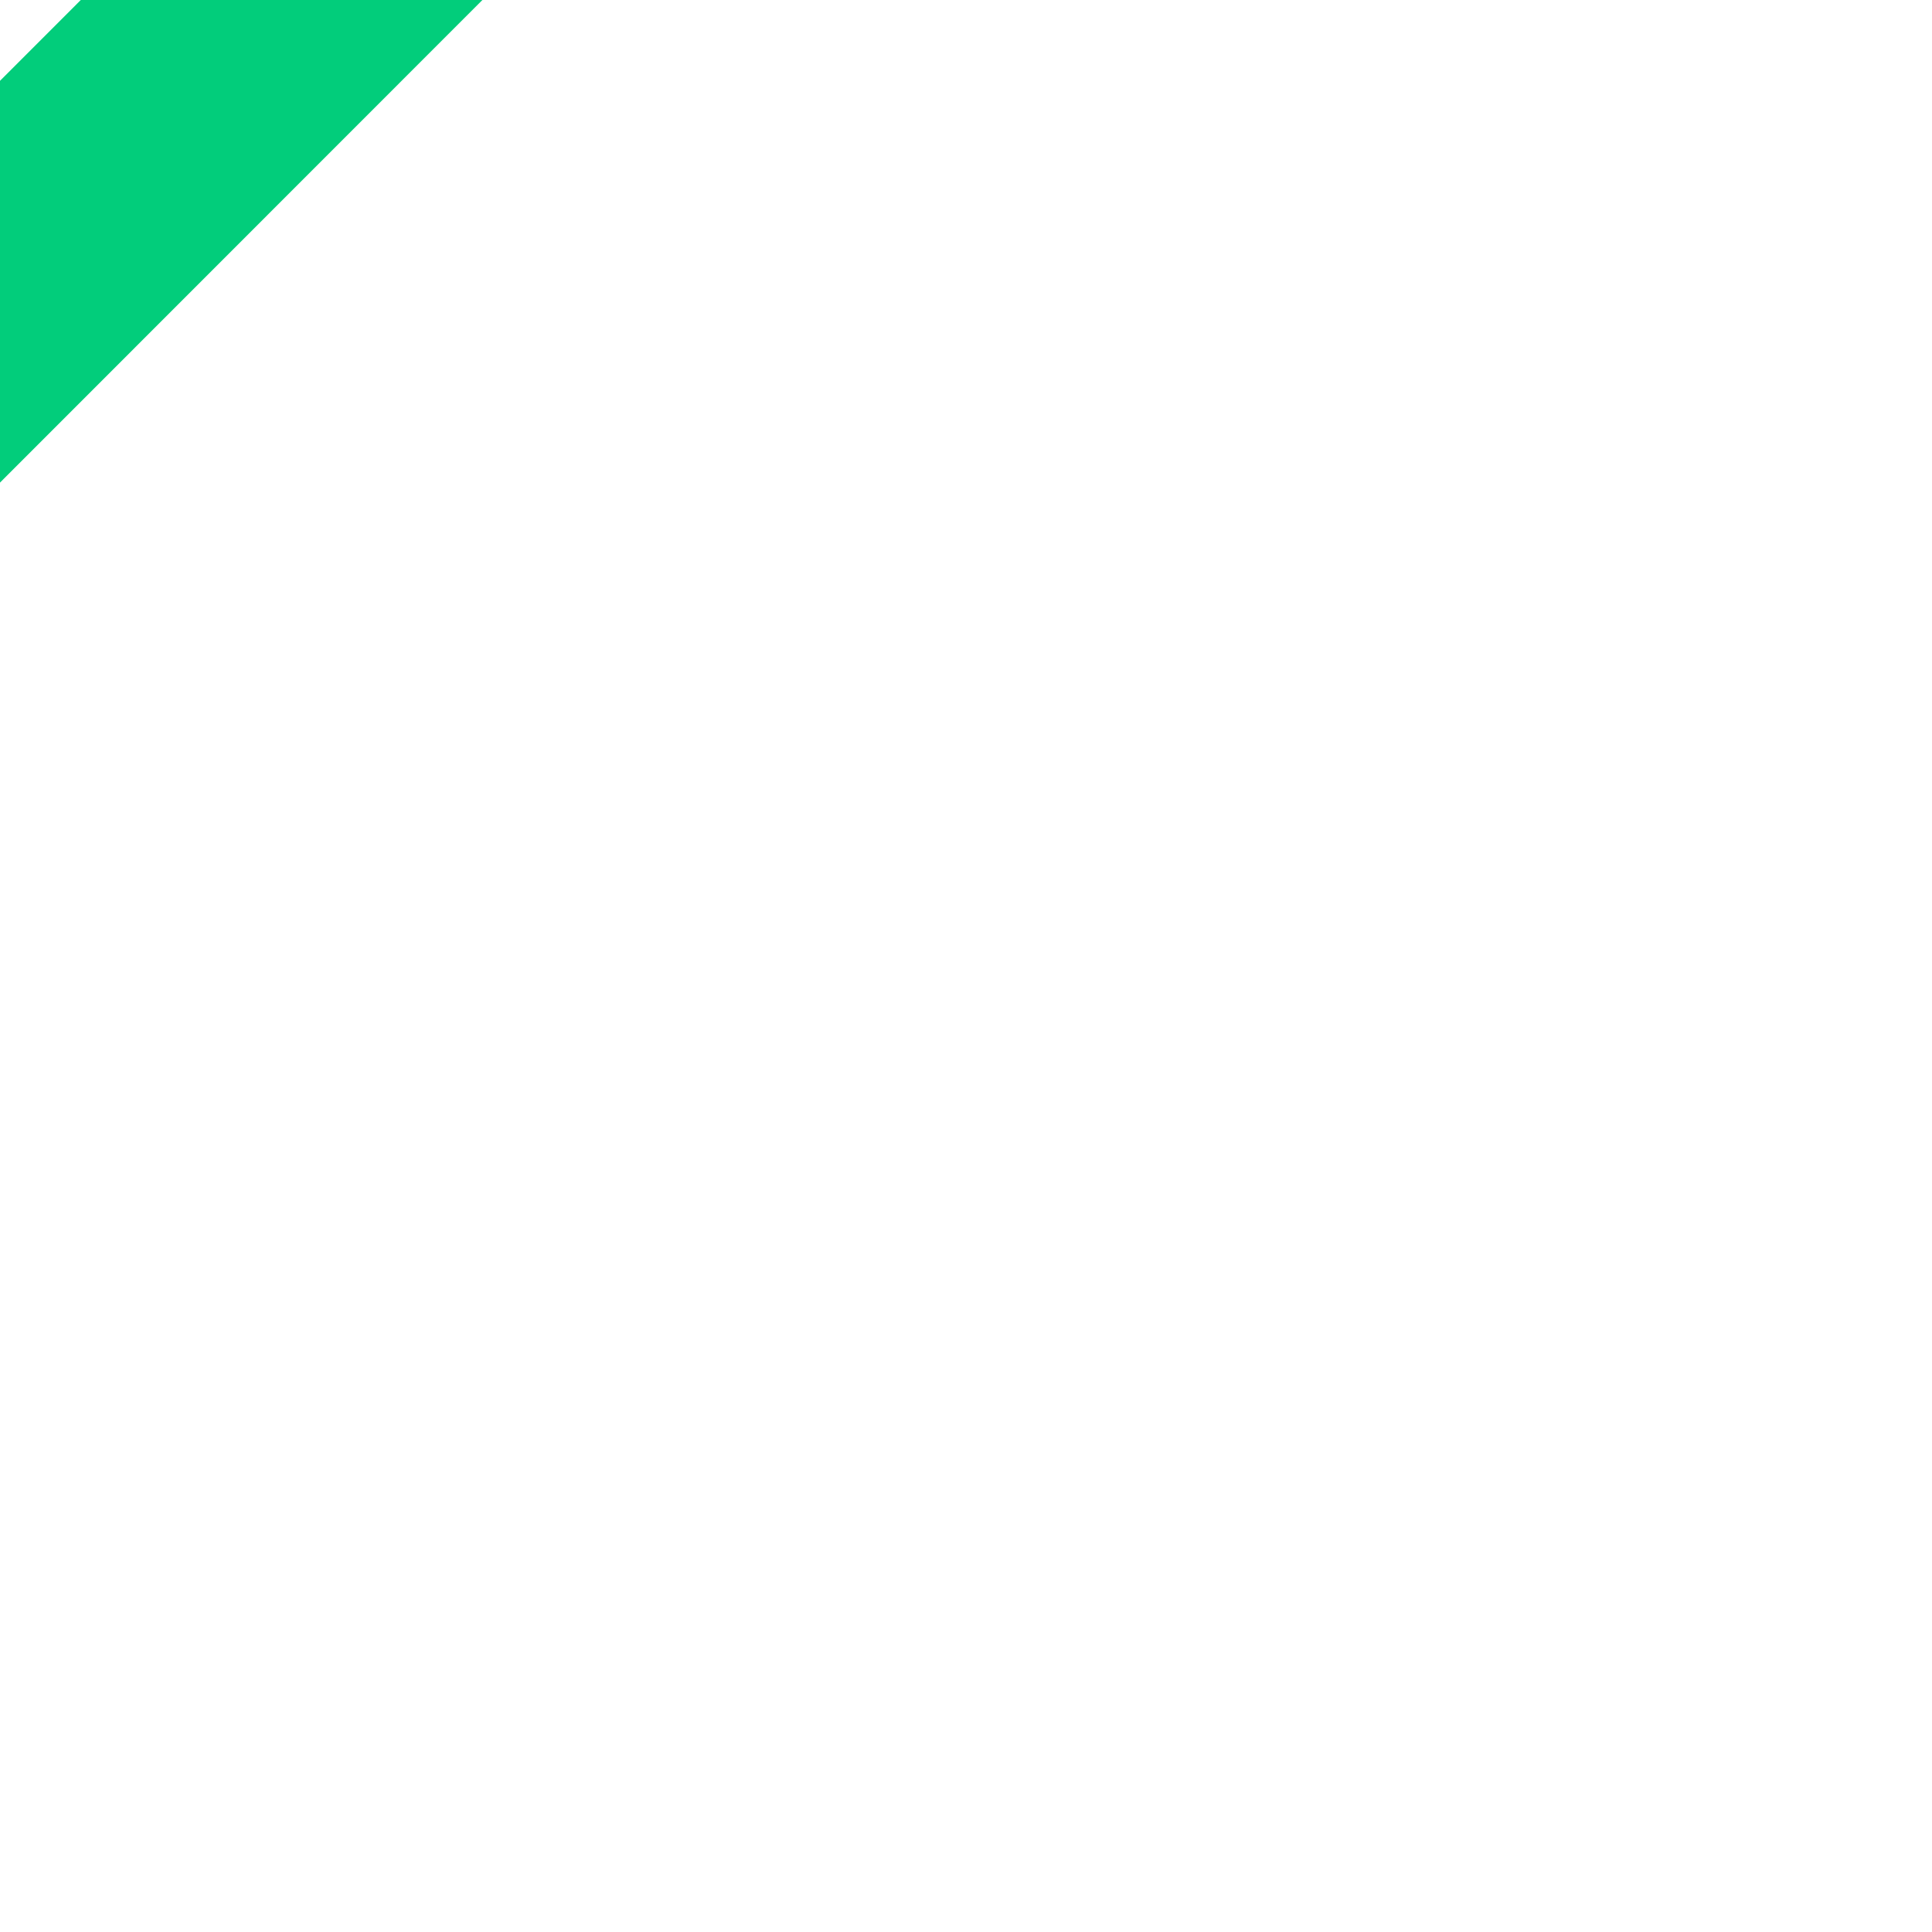 <svg width="73" height="73" viewBox="0 0 73 73" fill="none" xmlns="http://www.w3.org/2000/svg">
<g clip-path="url(#clip0_113_55)">
<path d="M24.692 -21.648L32.283 -14.061L-14.264 32.504L-21.854 24.916L24.692 -21.648Z" fill="#02CD7B"/>
</g>
<defs>
<clipPath id="clip0_113_55">
<rect width="73" height="73" fill="white"/>
</clipPath>
</defs>
</svg>
